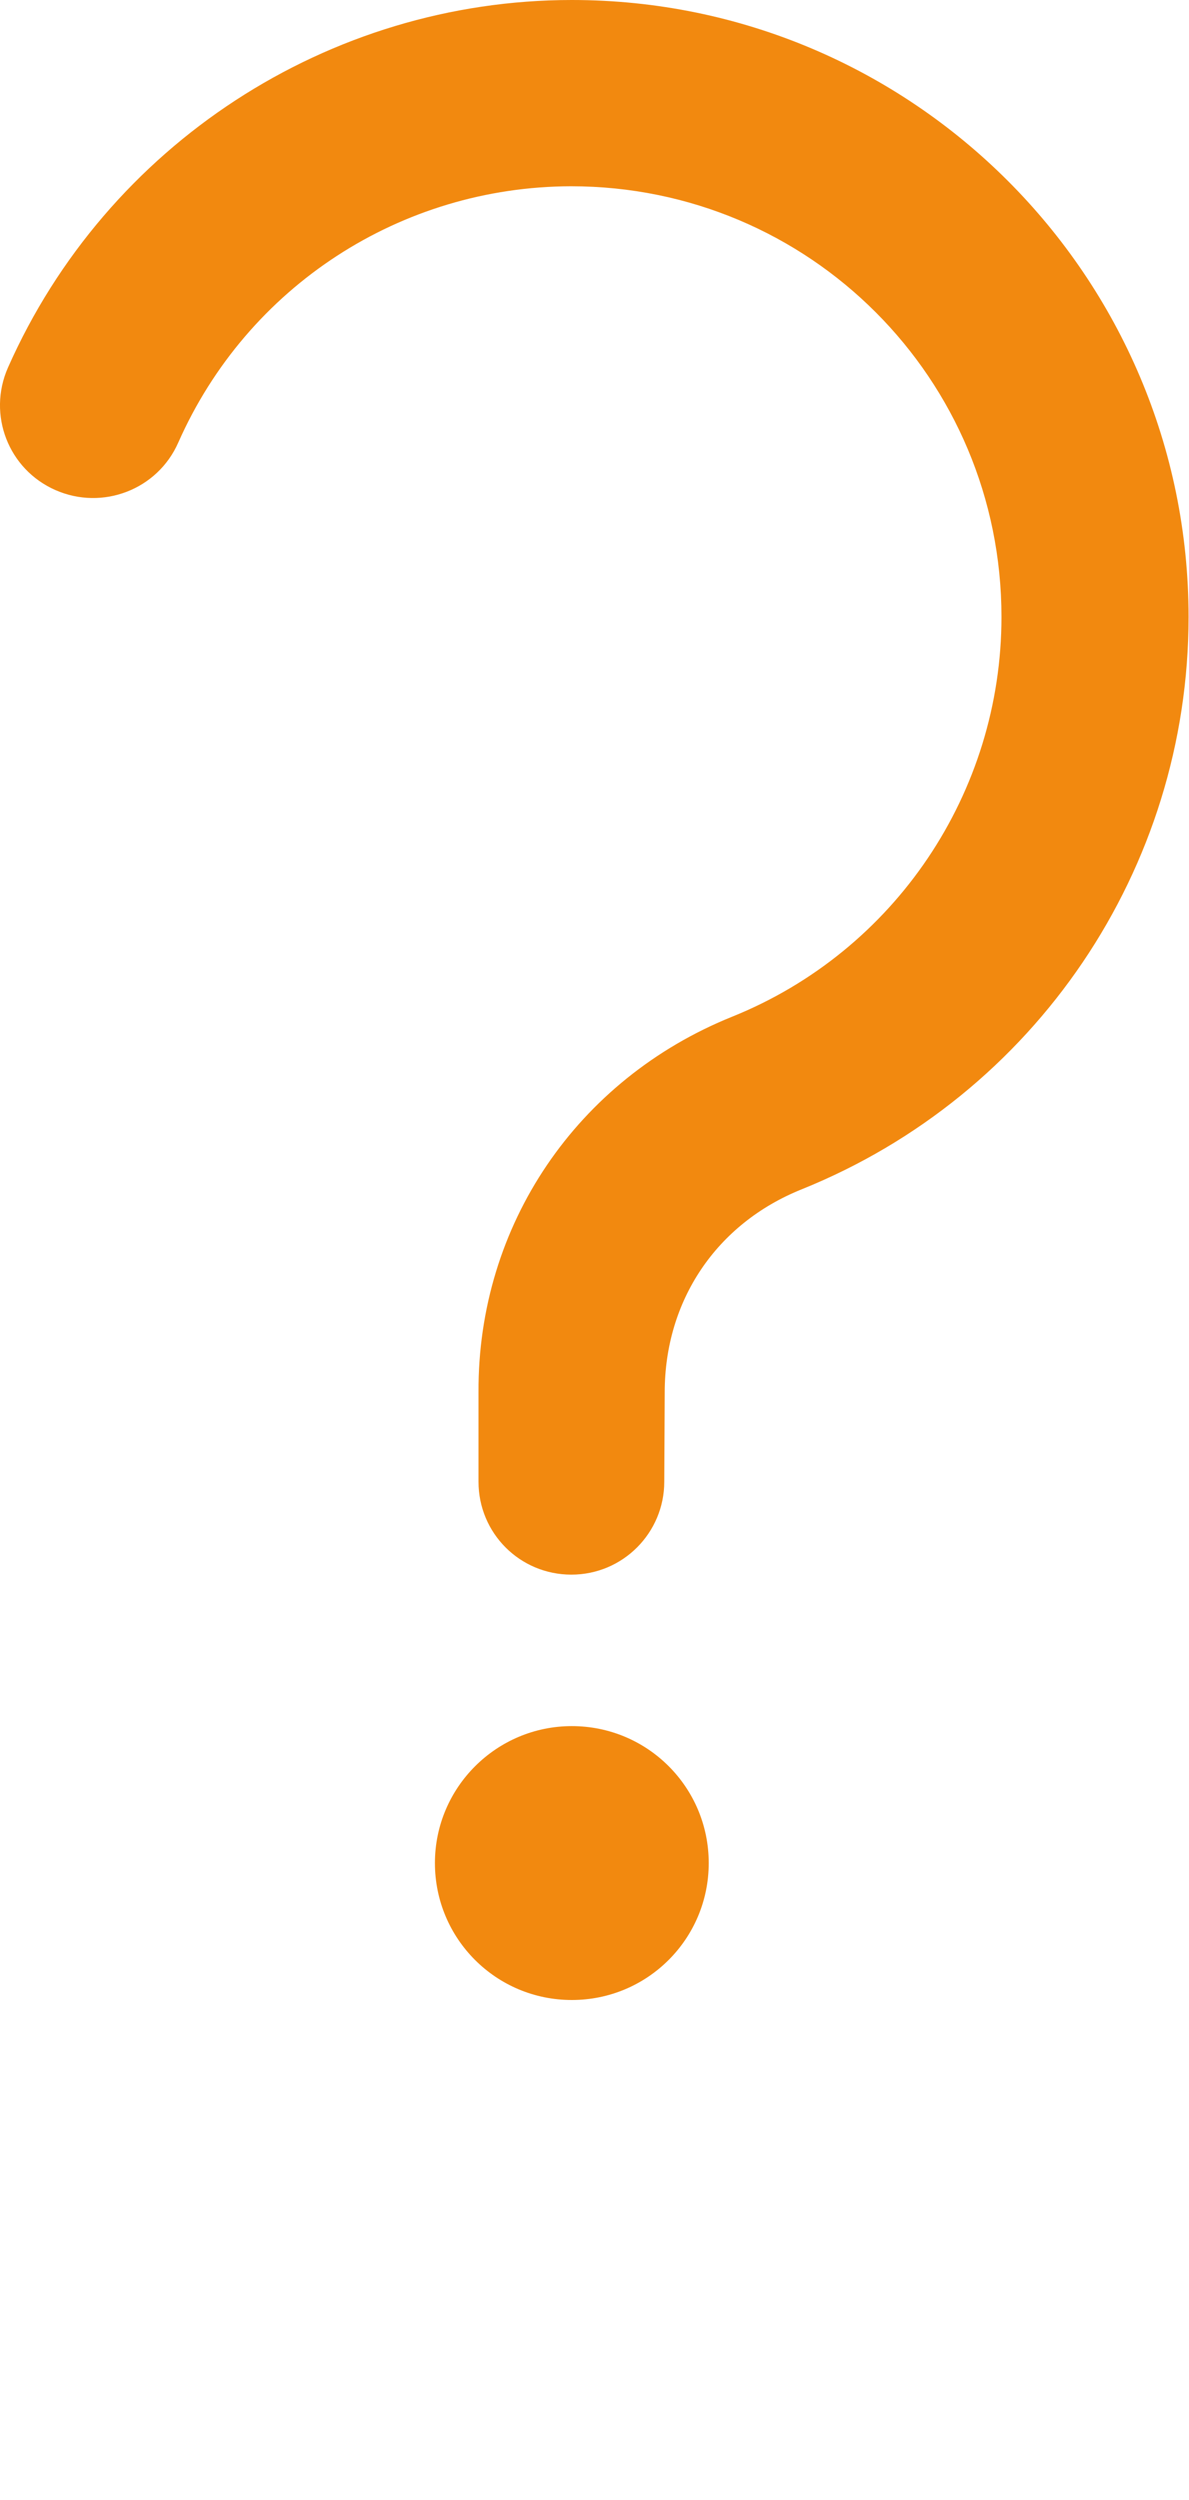 <svg xmlns="http://www.w3.org/2000/svg" viewBox="0 0 270.1 567.7"><g fill="#f2890f"><path d="M40.5 100.5c-4.7 10.7-17.2 15.5-27.9 10.8S-2.9 94.2 1.8 83.5C24.2 32.9 74.6 0 129.9 0 207.2 0 270 62.8 270 140.1c0 57.2-34.8 108.6-87.9 130-19.4 7.8-31.1 25.3-31.1 46.1l-.1 20.3c0 11.6-9.4 21.1-21.1 21.1s-21.1-9.4-21.1-21.1v-20.3c-.2-38 22.4-71.1 57.6-85.3 37-14.9 61.2-50.9 61.2-90.8 0-54.1-43.6-97.8-97.8-97.8-38.6.1-73.5 22.7-89.2 58.2z"/><path d="M129.9 392c17.2 0 31.1 13.9 31.1 31.1s-13.9 31.1-31.1 31.1-31.1-13.9-31.1-31.1 14-31.1 31.1-31.1z" fill-rule="evenodd" clip-rule="evenodd"/></g></svg>
